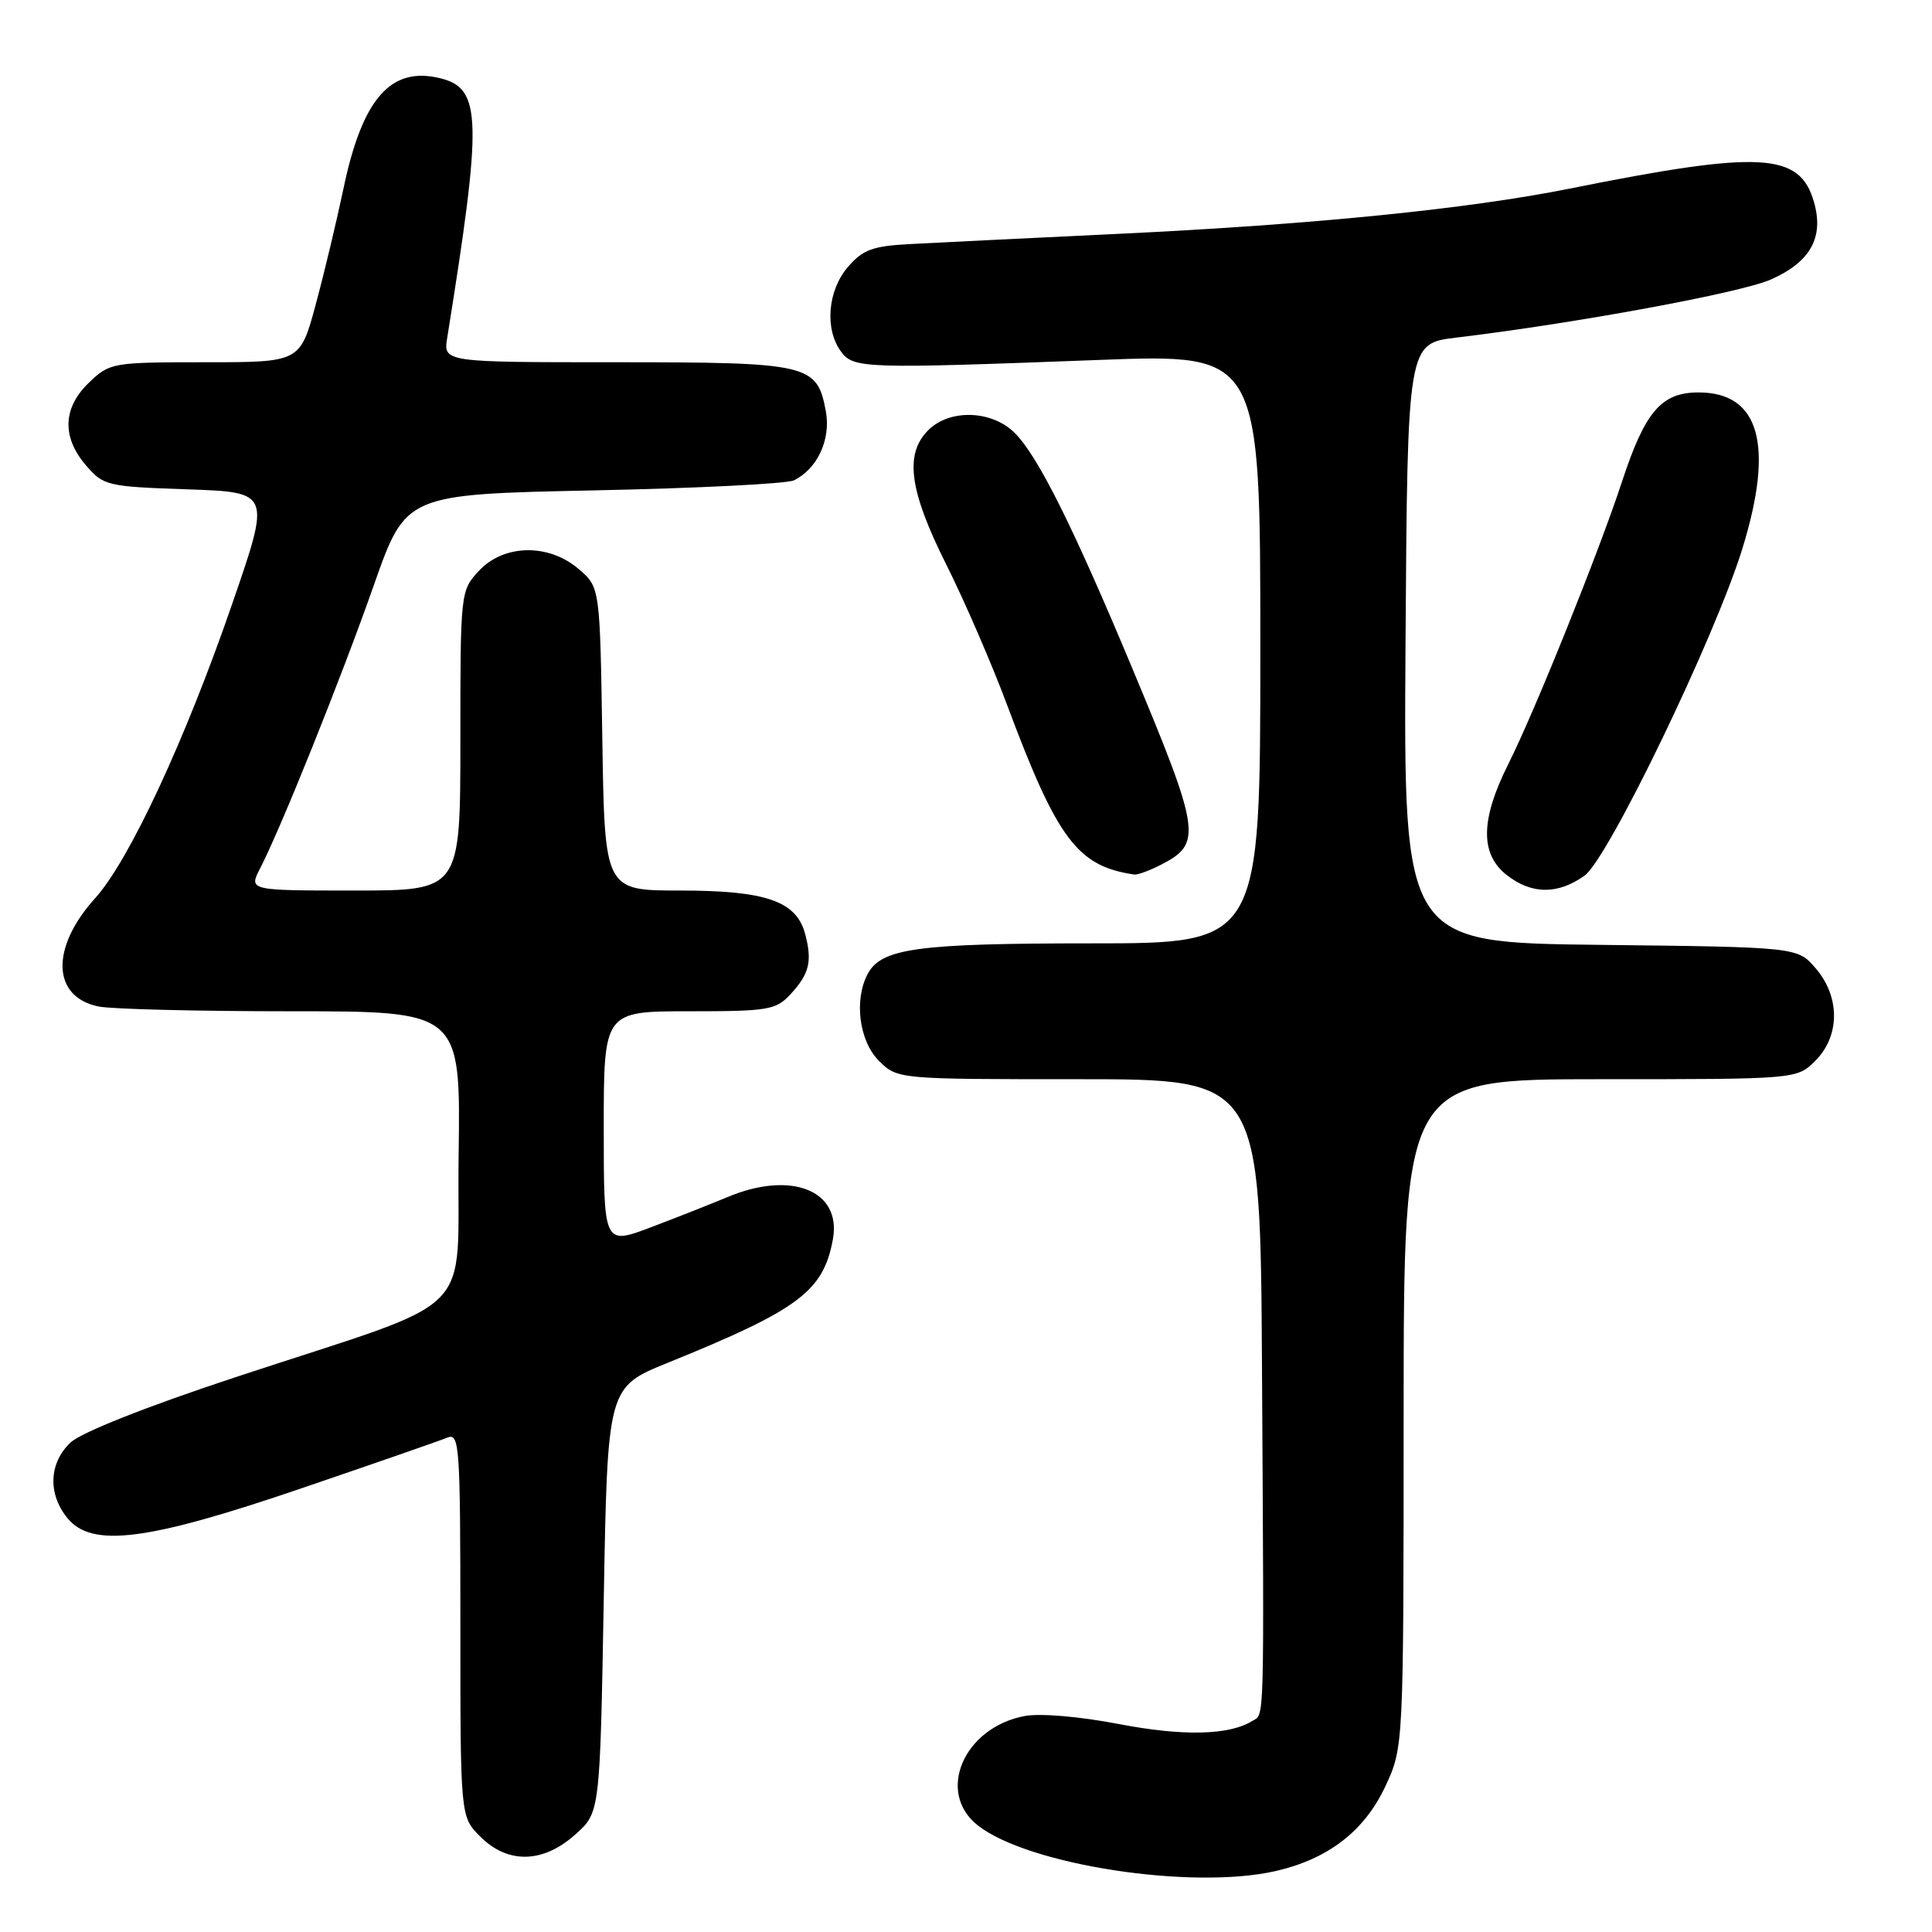 <?xml version="1.0" encoding="UTF-8" standalone="no"?>
<!DOCTYPE svg PUBLIC "-//W3C//DTD SVG 1.1//EN" "http://www.w3.org/Graphics/SVG/1.1/DTD/svg11.dtd" >
<svg xmlns="http://www.w3.org/2000/svg" xmlns:xlink="http://www.w3.org/1999/xlink" version="1.1" viewBox="0 0 256 256">
 <g >
 <path fill="currentColor"
d=" M 169.00 247.93 C 175.99 246.34 180.80 242.62 183.57 236.69 C 185.98 231.50 185.98 231.50 185.99 187.25 C 186.00 143.00 186.00 143.00 212.05 143.00 C 238.09 143.00 238.09 143.00 240.55 140.55 C 243.82 137.27 243.84 132.09 240.59 128.31 C 238.18 125.50 238.18 125.50 212.08 125.20 C 185.98 124.91 185.98 124.91 186.24 85.20 C 186.50 45.50 186.50 45.50 193.00 44.73 C 208.77 42.84 230.66 38.80 234.64 37.04 C 239.89 34.72 241.71 31.46 240.36 26.77 C 238.48 20.19 233.36 19.90 208.00 24.99 C 194.53 27.69 173.99 29.75 148.50 30.97 C 136.40 31.55 123.84 32.16 120.60 32.34 C 115.62 32.60 114.33 33.08 112.35 35.38 C 109.67 38.49 109.25 43.59 111.42 46.56 C 113.09 48.84 114.36 48.88 145.75 47.69 C 167.00 46.89 167.00 46.89 167.00 85.94 C 167.00 125.00 167.00 125.00 144.65 125.00 C 121.57 125.00 116.79 125.65 114.98 129.04 C 113.14 132.48 113.83 137.92 116.45 140.55 C 118.91 143.00 118.91 143.00 142.95 143.00 C 167.00 143.00 167.00 143.00 167.22 181.25 C 167.50 229.52 167.57 227.03 165.93 228.04 C 162.86 229.94 156.76 230.08 148.23 228.44 C 143.04 227.44 137.83 227.00 135.78 227.38 C 127.69 228.90 124.00 237.50 129.56 241.87 C 136.24 247.13 157.91 250.45 169.00 247.93 Z  M 76.23 243.08 C 79.50 240.17 79.50 240.17 80.00 211.99 C 80.50 183.81 80.50 183.81 88.50 180.57 C 105.86 173.53 109.09 171.11 110.36 164.23 C 111.55 157.74 104.85 155.06 96.37 158.63 C 94.24 159.52 89.69 161.32 86.25 162.62 C 80.00 164.98 80.00 164.98 80.00 149.49 C 80.00 134.00 80.00 134.00 91.33 134.00 C 101.79 134.00 102.81 133.83 104.74 131.75 C 107.24 129.05 107.65 127.39 106.69 123.77 C 105.54 119.40 101.50 118.00 90.11 118.00 C 80.12 118.00 80.12 118.00 79.81 97.91 C 79.50 77.82 79.50 77.82 76.69 75.41 C 72.70 71.98 66.75 72.09 63.45 75.65 C 61.02 78.27 61.00 78.46 61.00 98.15 C 61.00 118.00 61.00 118.00 46.97 118.00 C 32.95 118.00 32.95 118.00 34.47 115.06 C 37.22 109.74 45.26 89.73 49.55 77.50 C 53.77 65.50 53.77 65.50 78.64 64.98 C 92.31 64.70 104.26 64.10 105.19 63.65 C 108.32 62.13 110.13 58.21 109.42 54.45 C 108.26 48.25 107.20 48.00 81.65 48.00 C 58.74 48.00 58.74 48.00 59.26 44.75 C 63.92 15.74 63.82 11.75 58.39 10.38 C 51.79 8.73 48.01 13.02 45.50 25.04 C 44.64 29.14 43.01 35.99 41.86 40.25 C 39.78 48.00 39.78 48.00 27.20 48.00 C 14.90 48.00 14.54 48.06 11.80 50.69 C 8.31 54.03 8.17 57.92 11.40 61.67 C 13.70 64.36 14.21 64.48 24.83 64.84 C 35.87 65.22 35.87 65.22 30.82 79.86 C 24.58 97.99 17.13 114.01 12.62 119.00 C 6.66 125.59 6.87 132.12 13.09 133.37 C 14.83 133.72 26.33 134.00 38.65 134.00 C 61.04 134.00 61.04 134.00 60.77 153.10 C 60.46 175.21 64.09 171.61 31.10 182.52 C 19.38 186.39 10.77 189.81 9.35 191.14 C 6.49 193.83 6.31 197.93 8.92 201.14 C 12.15 205.13 19.47 204.20 40.00 197.19 C 49.62 193.91 58.29 190.90 59.25 190.50 C 60.89 189.83 61.00 191.39 61.00 215.26 C 61.00 240.73 61.00 240.73 63.64 243.36 C 67.29 247.01 71.95 246.91 76.23 243.08 Z  M 209.96 116.03 C 213.08 113.80 227.27 84.41 230.89 72.64 C 235.11 58.95 233.15 52.00 225.07 52.00 C 220.14 52.00 217.98 54.52 214.93 63.80 C 211.89 73.07 203.34 94.32 199.87 101.22 C 196.17 108.59 196.10 113.15 199.63 115.93 C 202.94 118.53 206.40 118.56 209.96 116.03 Z  M 153.92 114.54 C 159.31 111.75 159.08 110.20 150.01 88.50 C 142.17 69.73 137.53 60.44 134.47 57.38 C 131.44 54.34 125.84 54.16 123.00 57.00 C 119.83 60.17 120.47 64.99 125.37 74.77 C 127.78 79.57 131.43 88.00 133.48 93.50 C 140.11 111.24 142.78 114.79 150.30 115.88 C 150.74 115.95 152.37 115.34 153.92 114.54 Z "/>
</g>
</svg>